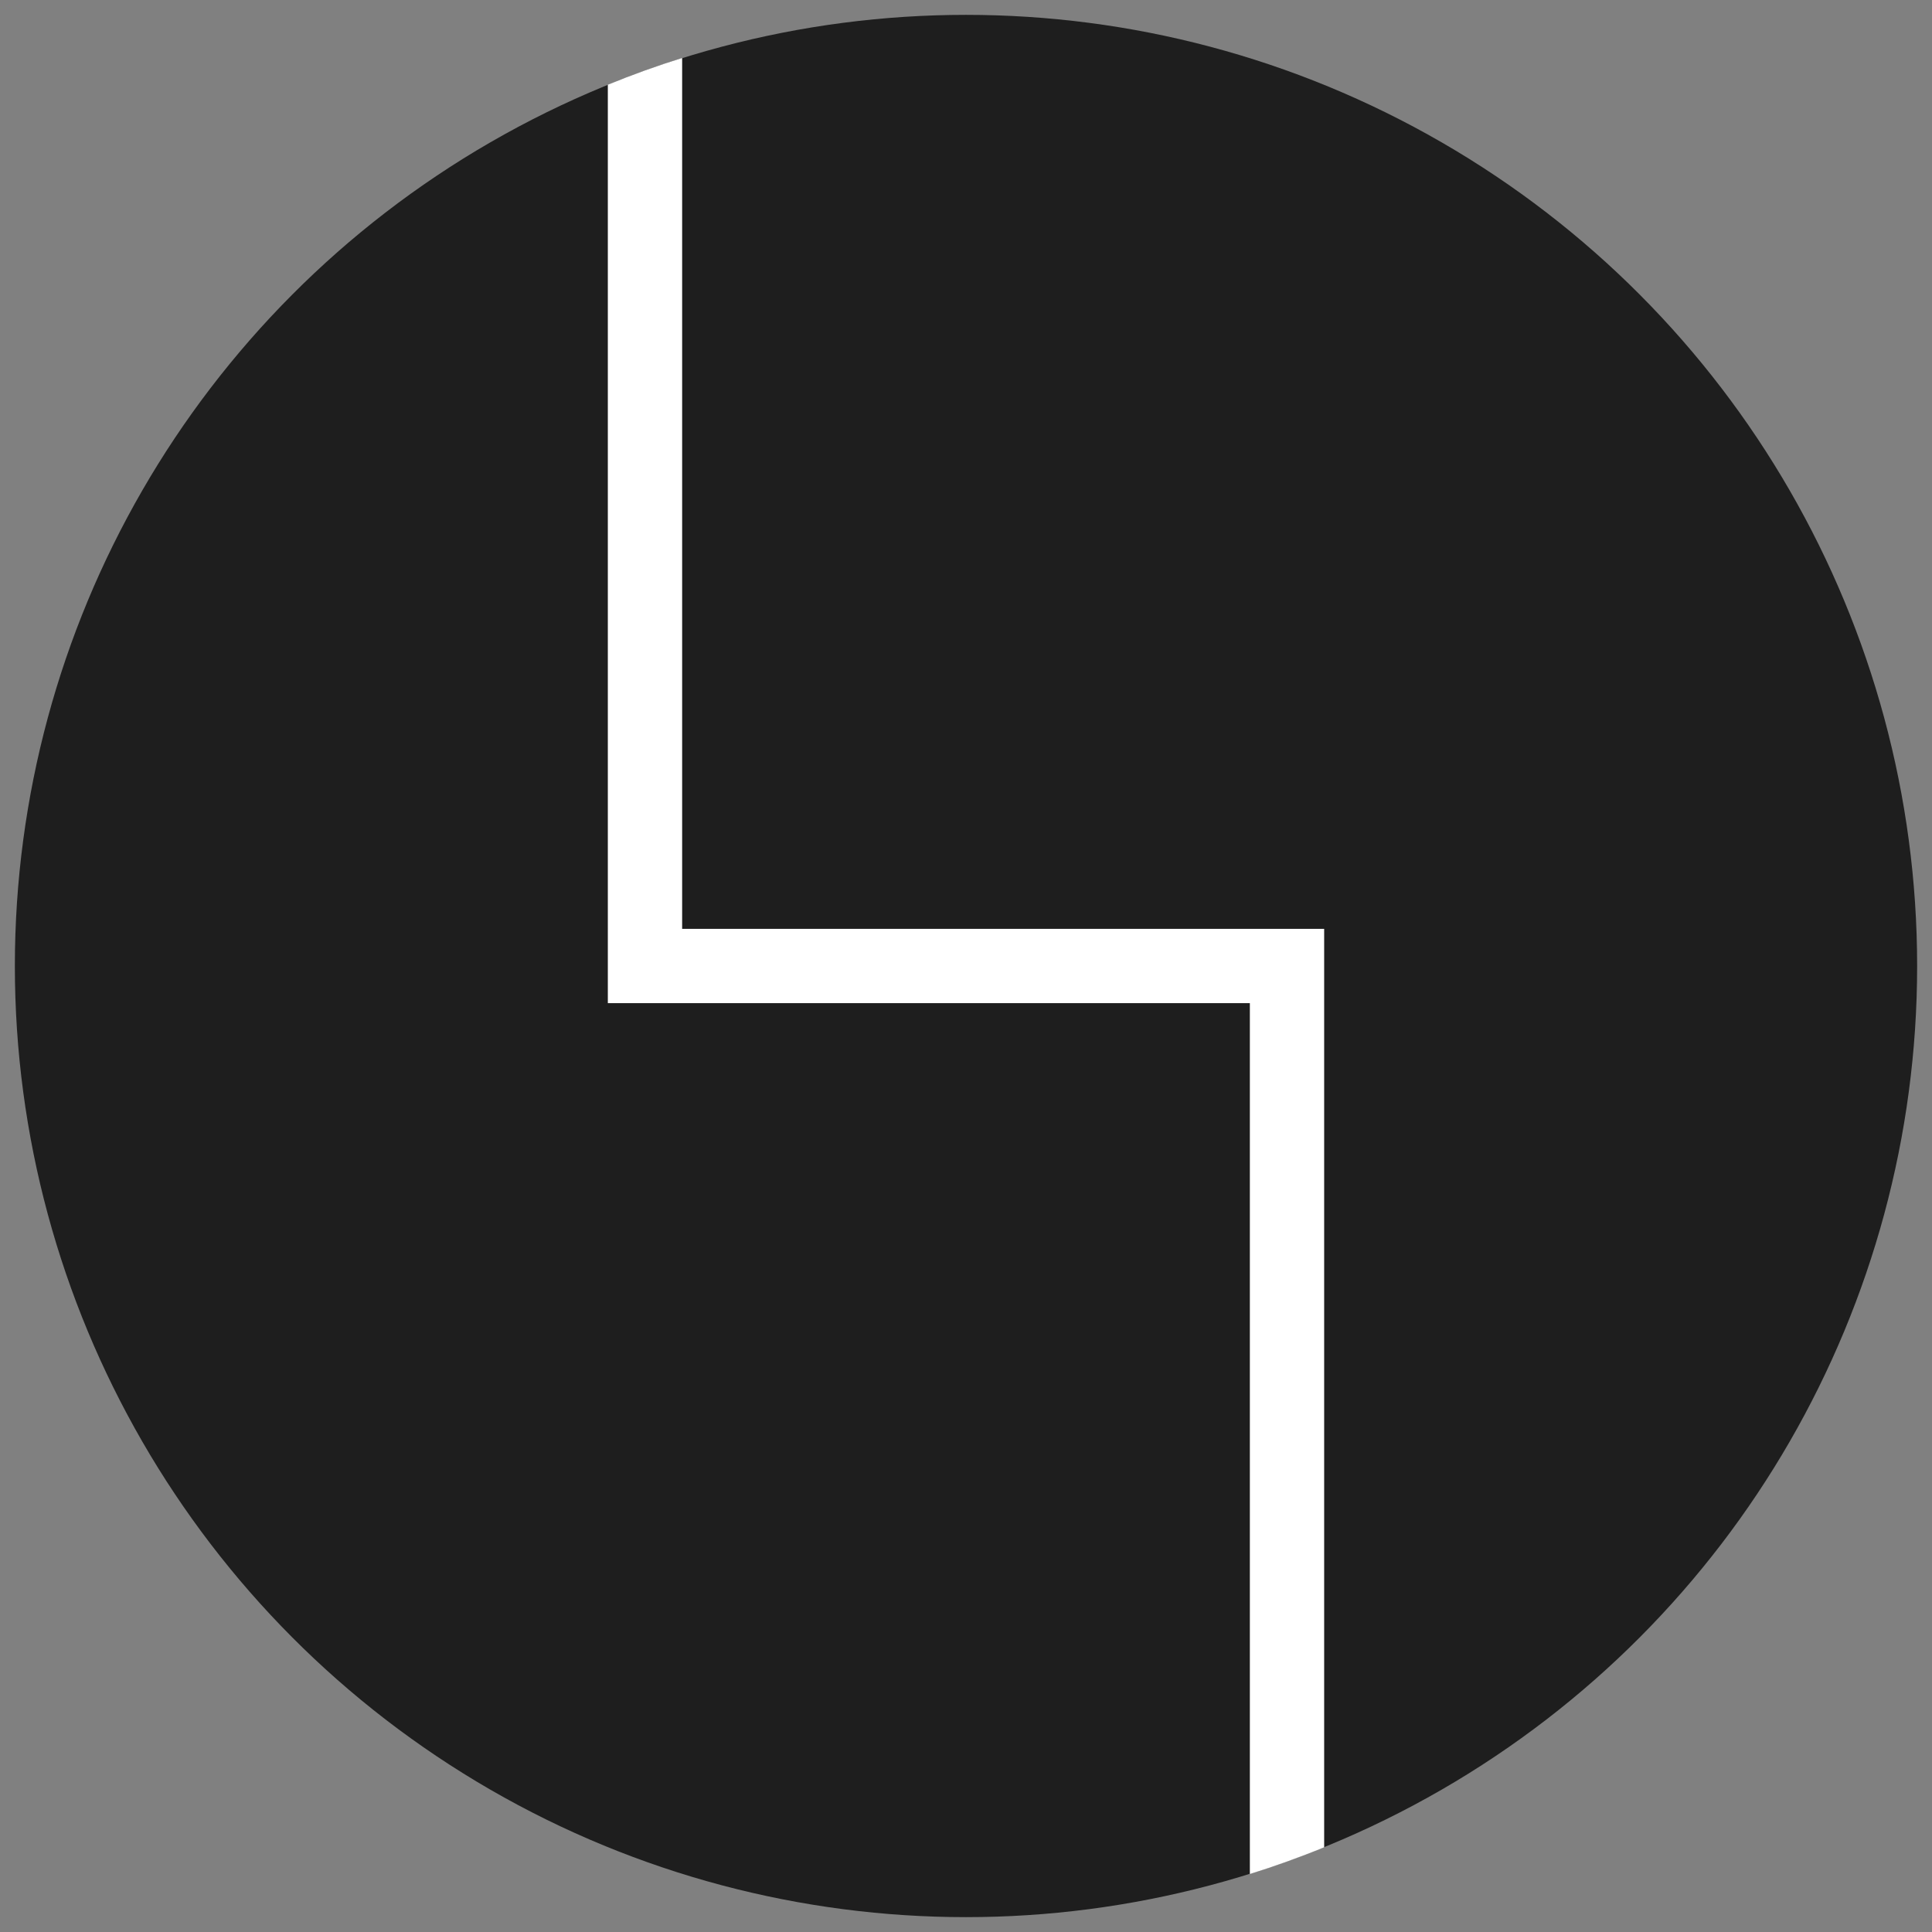 <?xml version="1.0" encoding="utf-8"?>
<!-- Generator: Adobe Illustrator 16.0.0, SVG Export Plug-In . SVG Version: 6.00 Build 0)  -->
<!DOCTYPE svg PUBLIC "-//W3C//DTD SVG 1.1//EN" "http://www.w3.org/Graphics/SVG/1.1/DTD/svg11.dtd">
<svg version="1.1" id="Layer_1" xmlns="http://www.w3.org/2000/svg" xmlns:xlink="http://www.w3.org/1999/xlink" x="0px" y="0px"
	 width="520px" height="520px" viewBox="0 0 520 520" enable-background="new 0 0 520 520" xml:space="preserve">
<rect x="0" y="0" width="520" height="520" fill="#808080" stroke="none"/>
<g>
	<g>
		<rect x="297" y="361.301" fill="#FFFFFF" width="108" height="20"/>
	</g>
	<g>
		<rect x="297" y="320.701" fill="#FFFFFF" width="108" height="20"/>
	</g>
</g>
<g>
	<rect x="297" y="159" fill="#FFFFFF" width="108" height="20"/>
</g>
<g>
	<circle fill="#1E1E1E" cx="260" cy="260" r="256"/>
</g>
<path fill="#FFFFFF" d="M183.6,250V15.604c-1.674,0.522-3.341,1.061-5,1.616c-3.367,1.129-6.697,2.334-10,3.598
	c-1.676,0.641-3.341,1.303-5,1.978V270h172.8v234.395c1.674-0.521,3.341-1.061,5-1.615c3.367-1.127,6.697-2.334,10-3.596
	c1.676-0.641,3.341-1.303,5-1.979V250H183.6z"/>
</svg>
